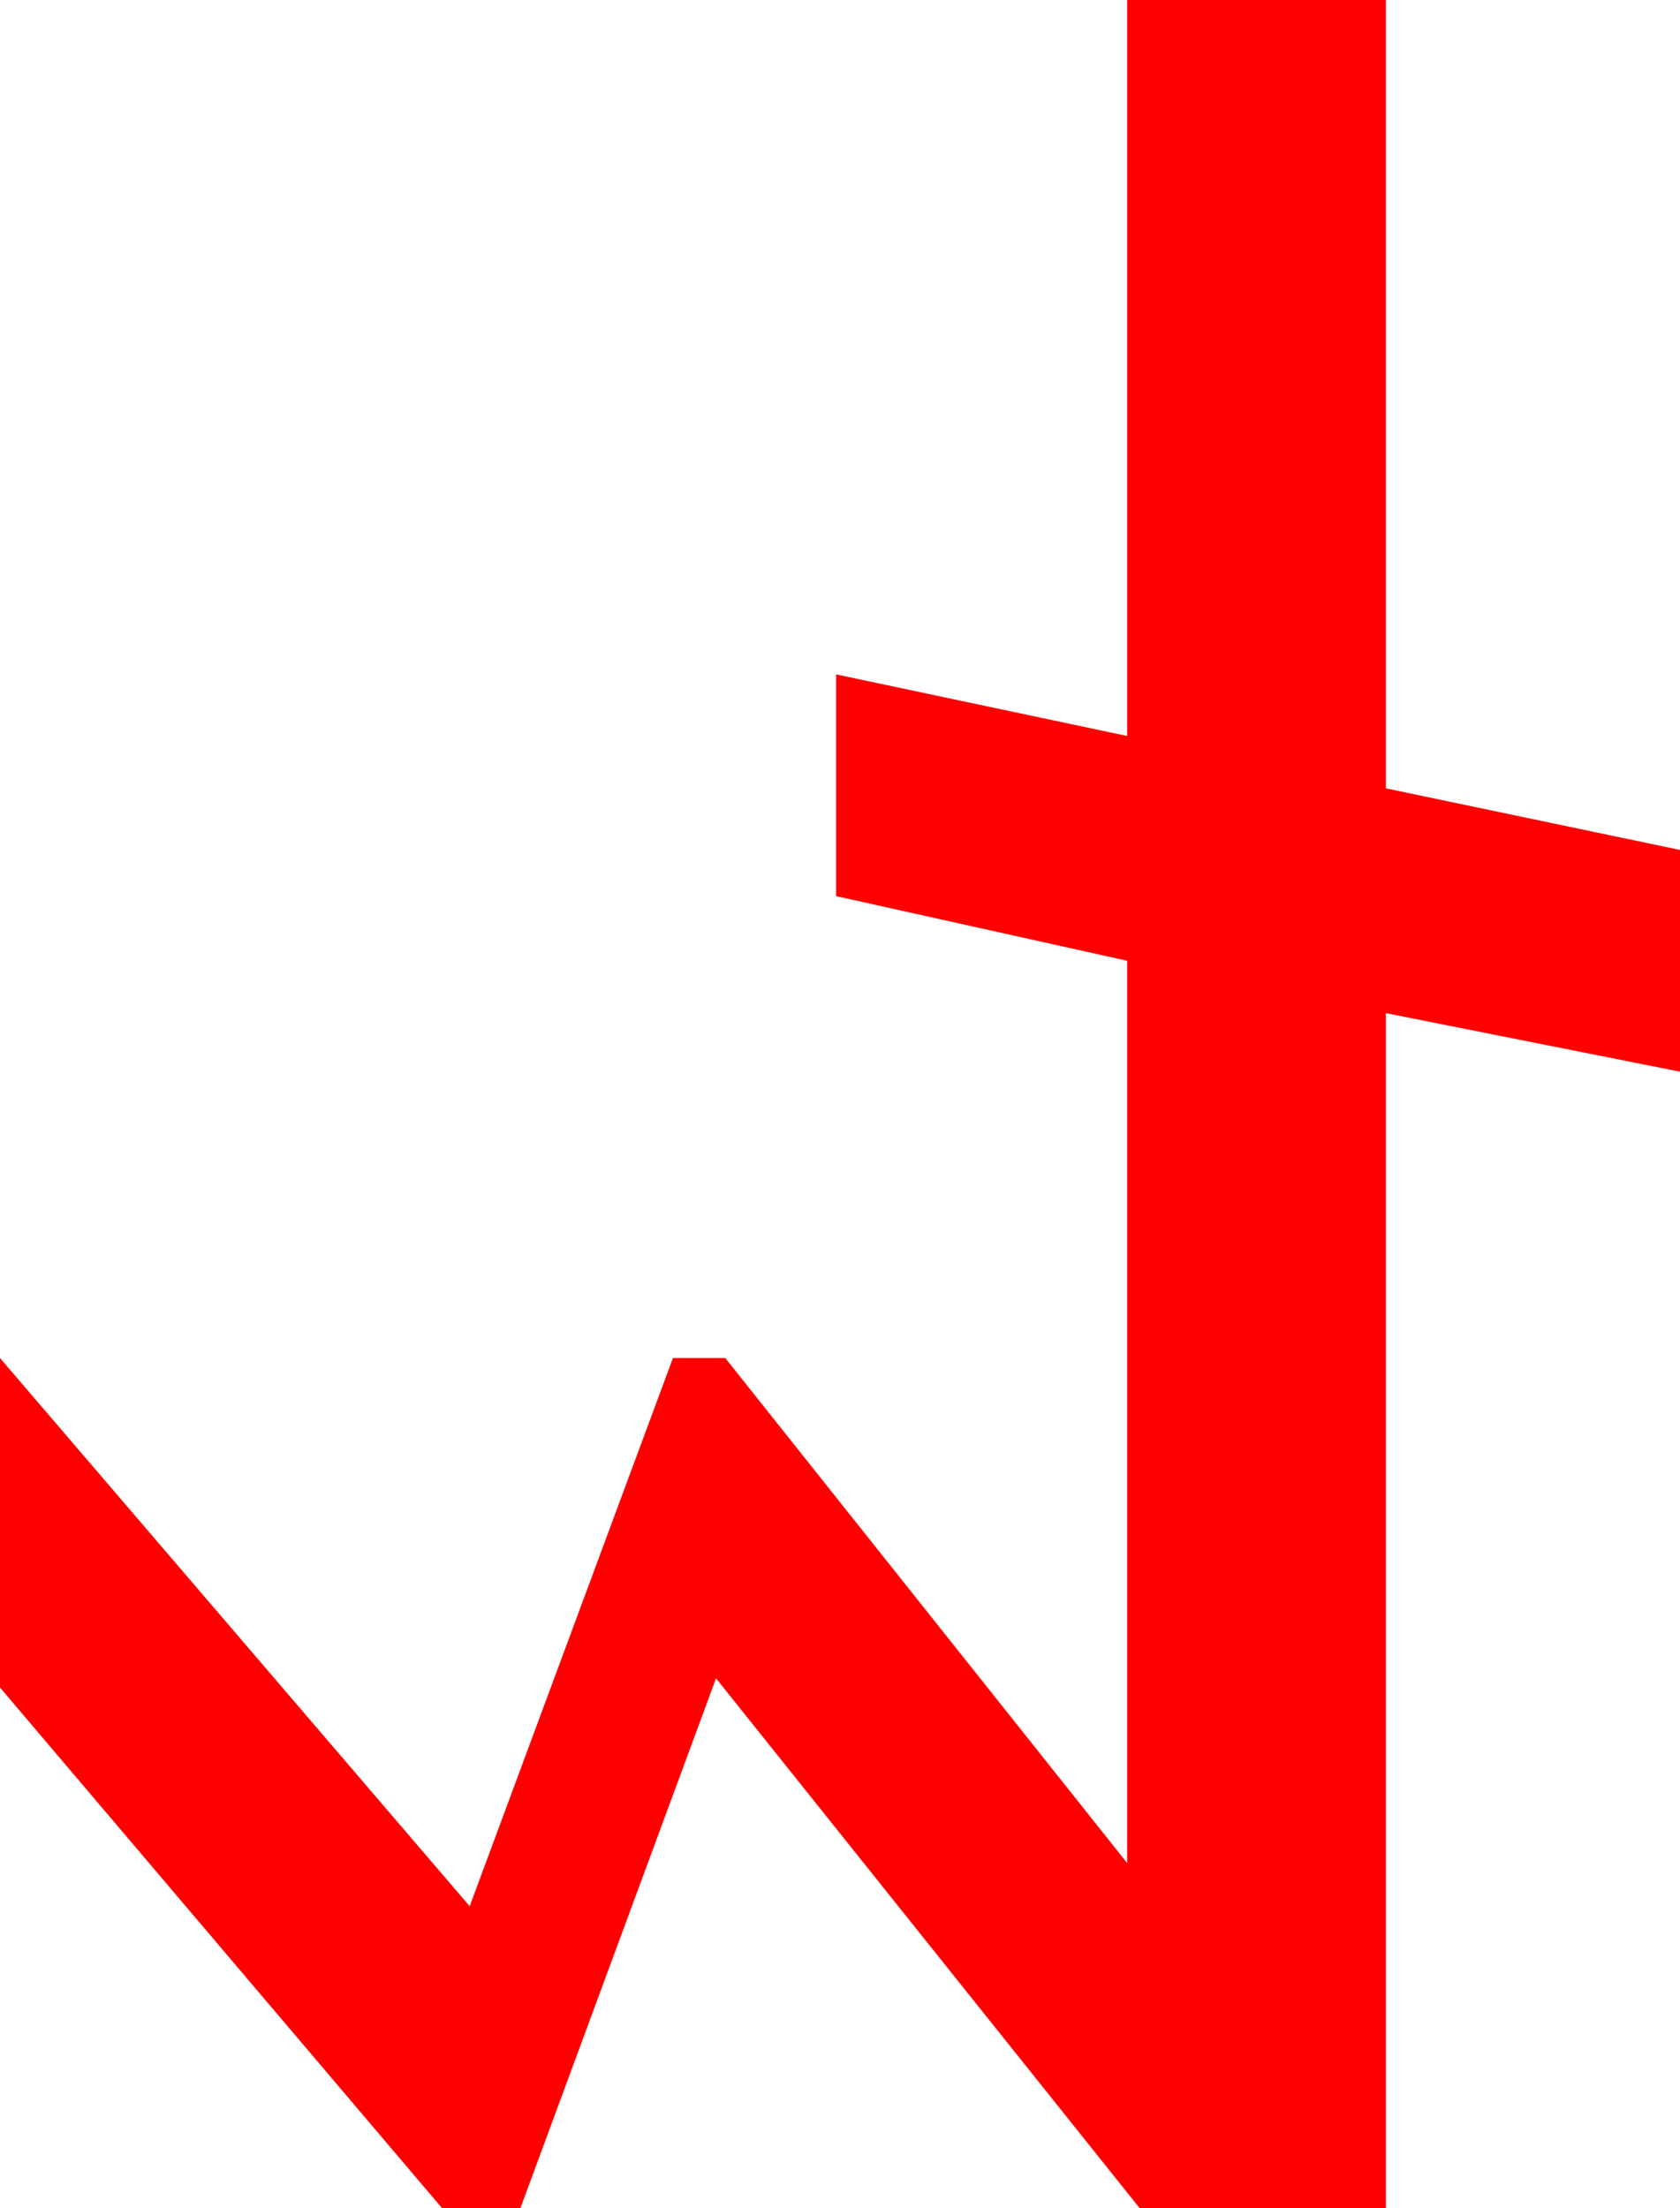 <?xml version="1.0" encoding="utf-8"?>
<!DOCTYPE svg PUBLIC "-//W3C//DTD SVG 1.1//EN" "http://www.w3.org/Graphics/SVG/1.1/DTD/svg11.dtd">
<svg width="31.963" height="42.012" xmlns="http://www.w3.org/2000/svg" xmlns:xlink="http://www.w3.org/1999/xlink" xmlns:xml="http://www.w3.org/XML/1998/namespace" version="1.1">
  <g>
    <g>
      <path style="fill:#FF0000;fill-opacity:1" d="M21.445,0L26.367,0 26.367,15 31.963,16.172 31.963,20.391 26.367,19.277 26.367,42.012 21.68,42.012 13.623,31.934 9.902,42.012 8.408,42.012 0,32.109 0,25.84 8.936,36.27 12.803,25.84 13.799,25.84 21.445,35.449 21.445,18.281 15.908,17.051 15.908,12.832 21.445,14.004 21.445,0z" />
    </g>
  </g>
</svg>